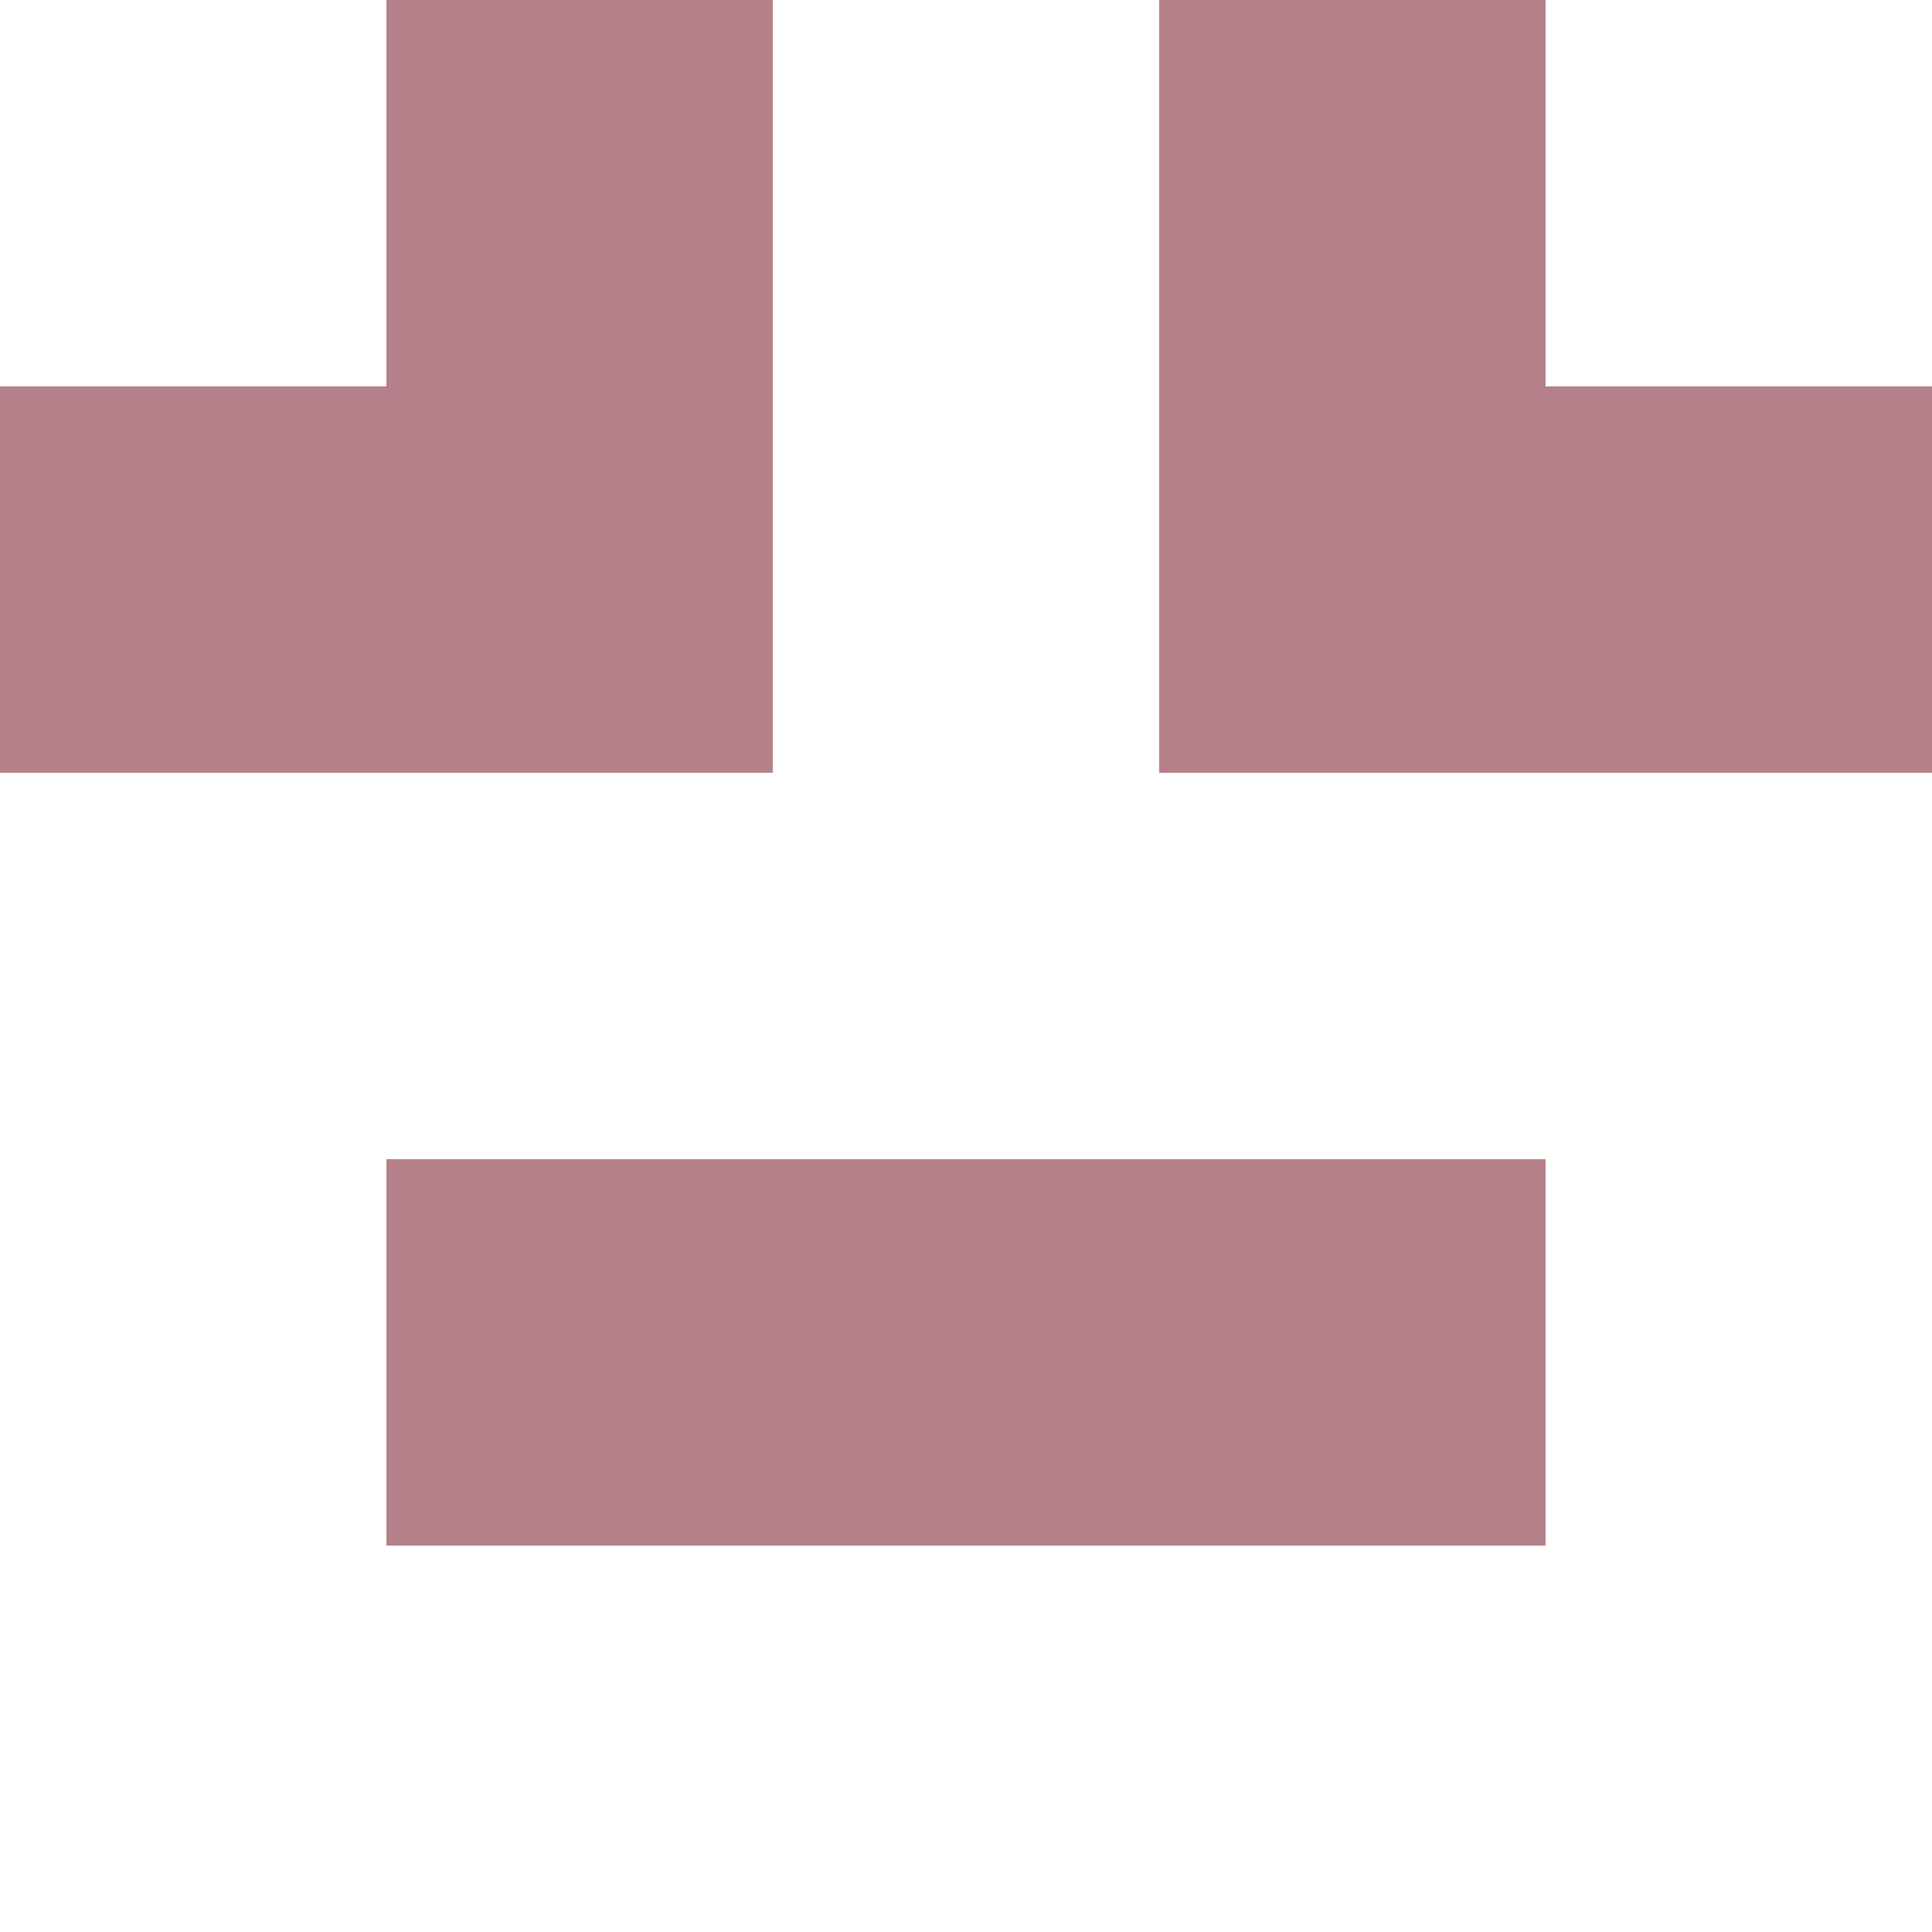 <svg version='1.1' xmlns='http://www.w3.org/2000/svg' width='125' height='125'>
<rect x='25' y='0' width='25' height='25' fill='rgb(181,128,137)'/><rect x='75' y='0' width='25' height='25' fill='rgb(181,128,137)'/><rect x='0' y='25' width='25' height='25' fill='rgb(181,128,137)'/><rect x='25' y='25' width='25' height='25' fill='rgb(181,128,137)'/><rect x='75' y='25' width='25' height='25' fill='rgb(181,128,137)'/><rect x='100' y='25' width='25' height='25' fill='rgb(181,128,137)'/><rect x='25' y='75' width='25' height='25' fill='rgb(181,128,137)'/><rect x='50' y='75' width='25' height='25' fill='rgb(181,128,137)'/><rect x='75' y='75' width='25' height='25' fill='rgb(181,128,137)'/><rect x='50' y='125' width='25' height='25' fill='rgb(181,128,137)'/><rect x='0' y='225' width='25' height='25' fill='rgb(181,128,137)'/><rect x='25' y='225' width='25' height='25' fill='rgb(181,128,137)'/><rect x='75' y='225' width='25' height='25' fill='rgb(181,128,137)'/><rect x='100' y='225' width='25' height='25' fill='rgb(181,128,137)'/>
</svg>